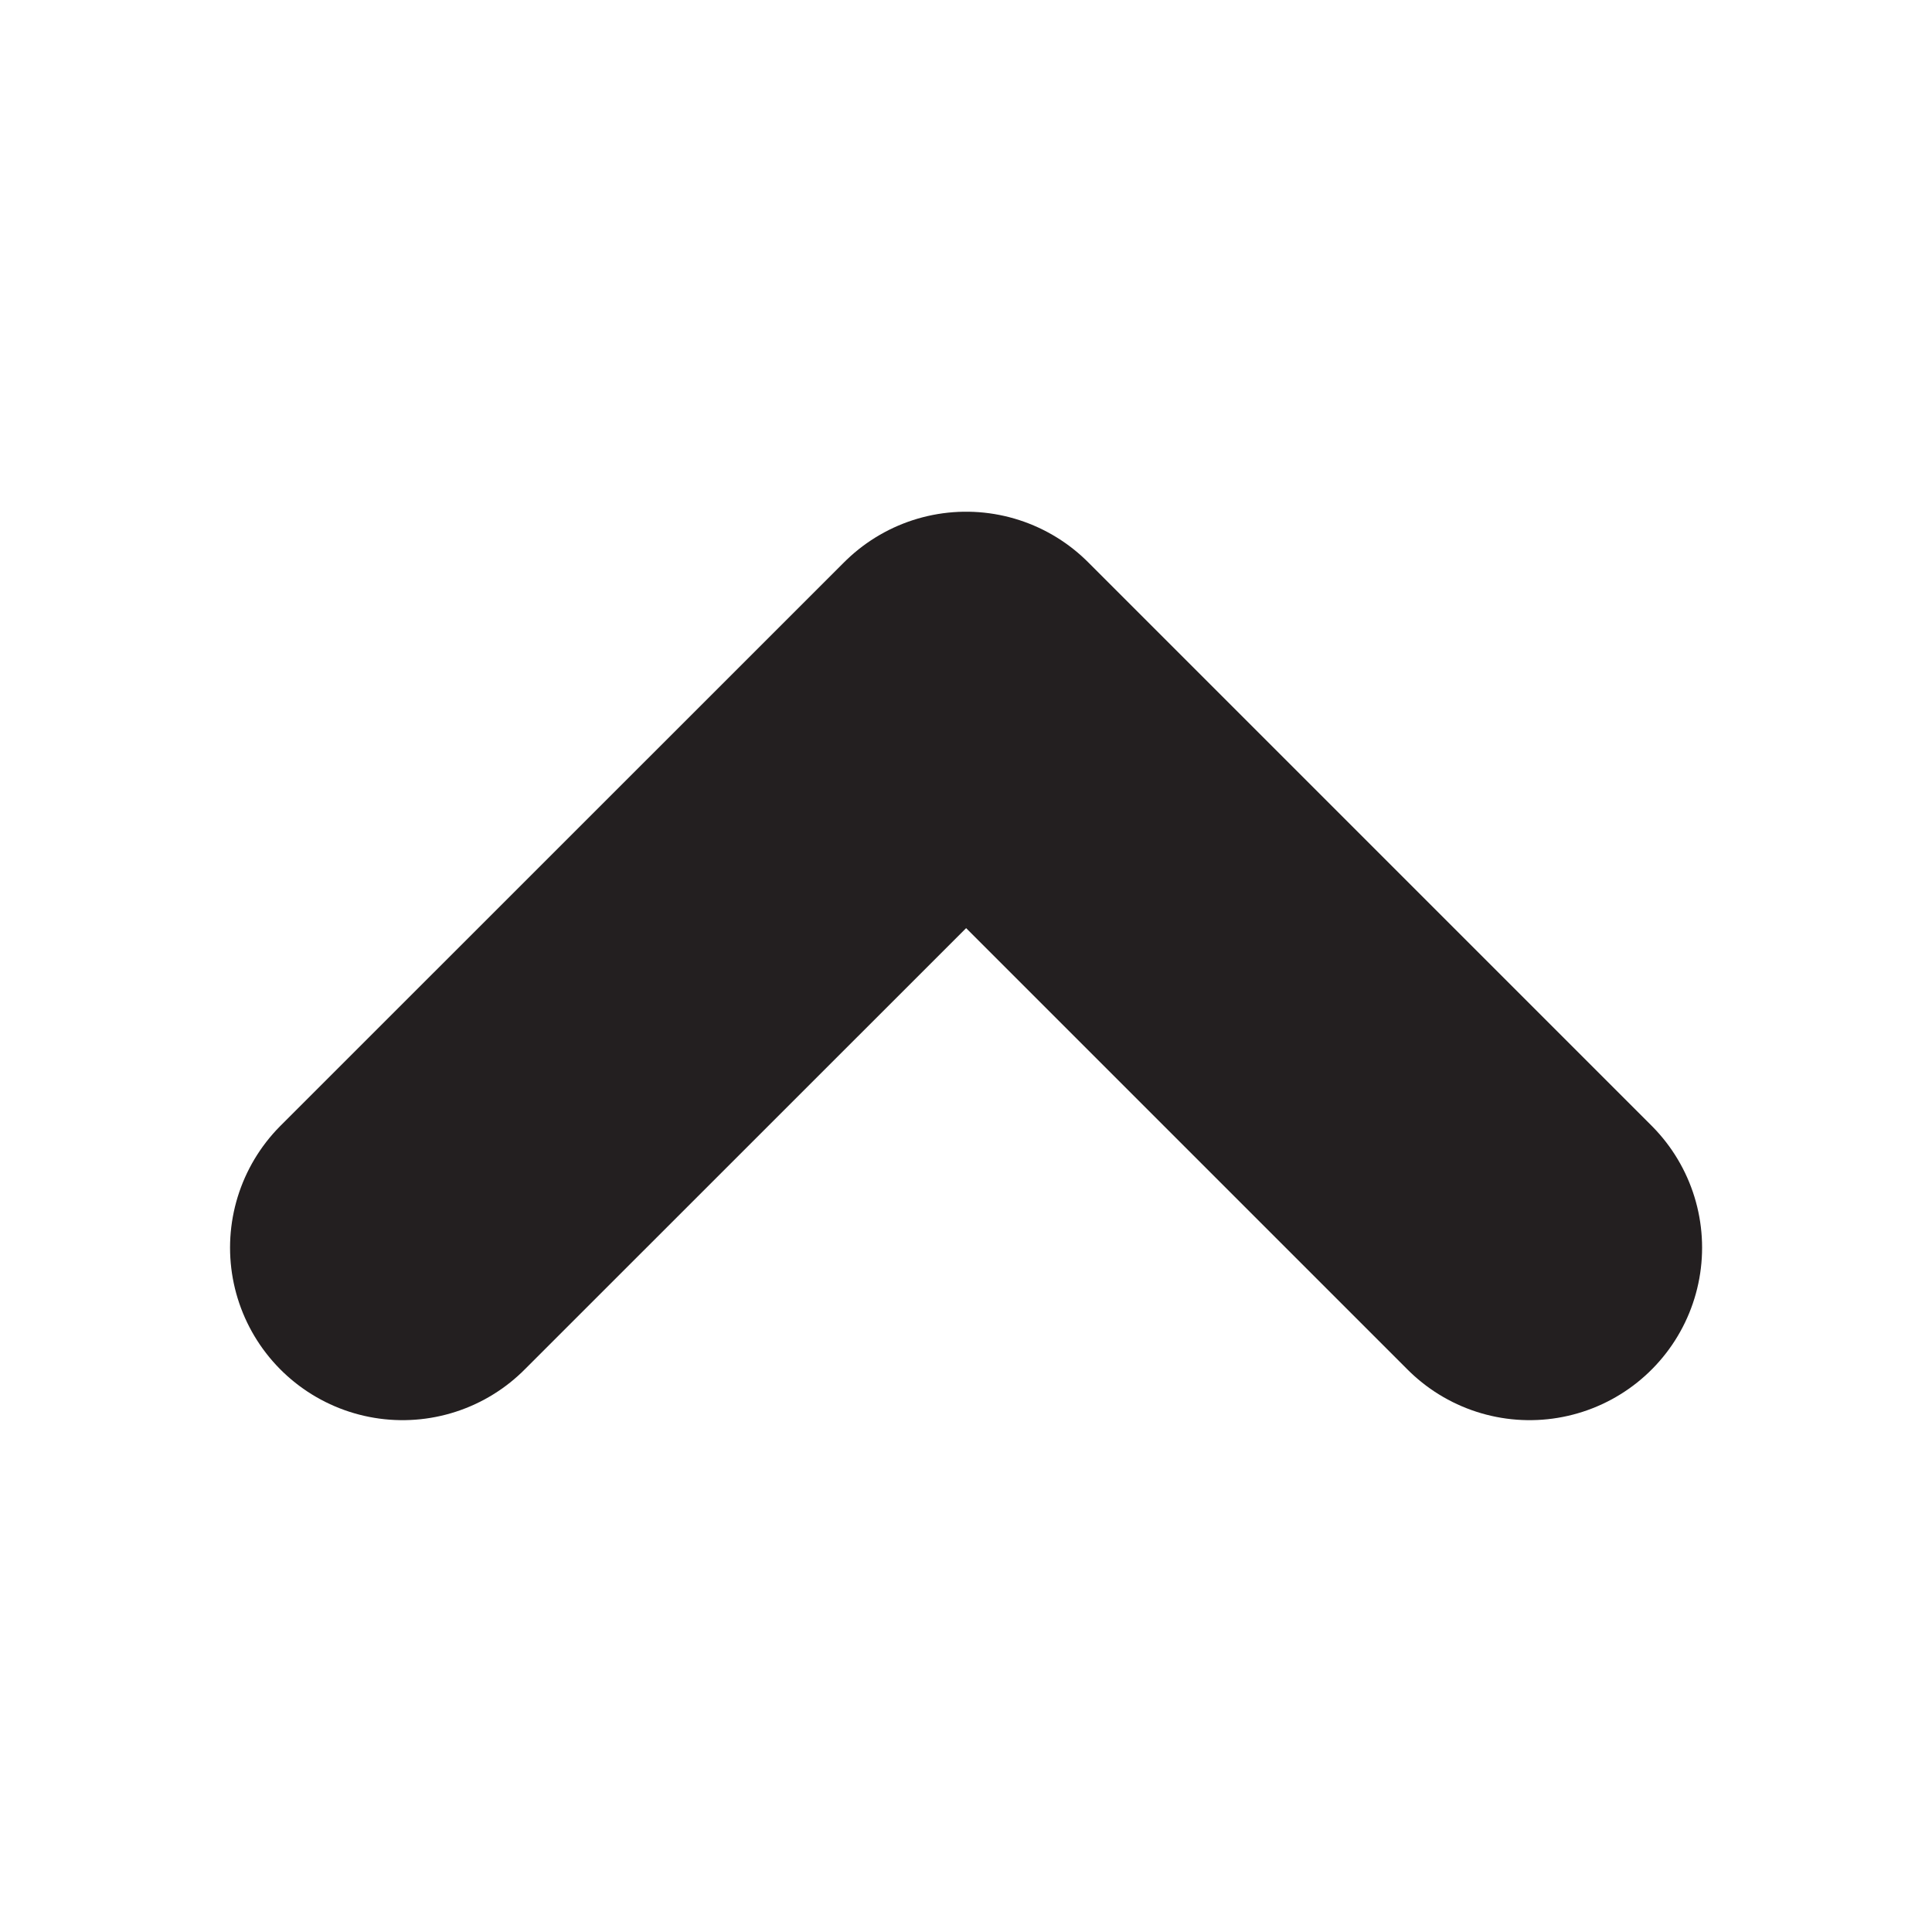 <svg width="14" height="14" viewBox="0 0 14 14" fill="none" xmlns="http://www.w3.org/2000/svg">
<path d="M2.917 9.041L7.001 4.958L11.084 9.041" stroke="#231F20" stroke-width="2.5" stroke-linecap="round" stroke-linejoin="round"/>
</svg>
